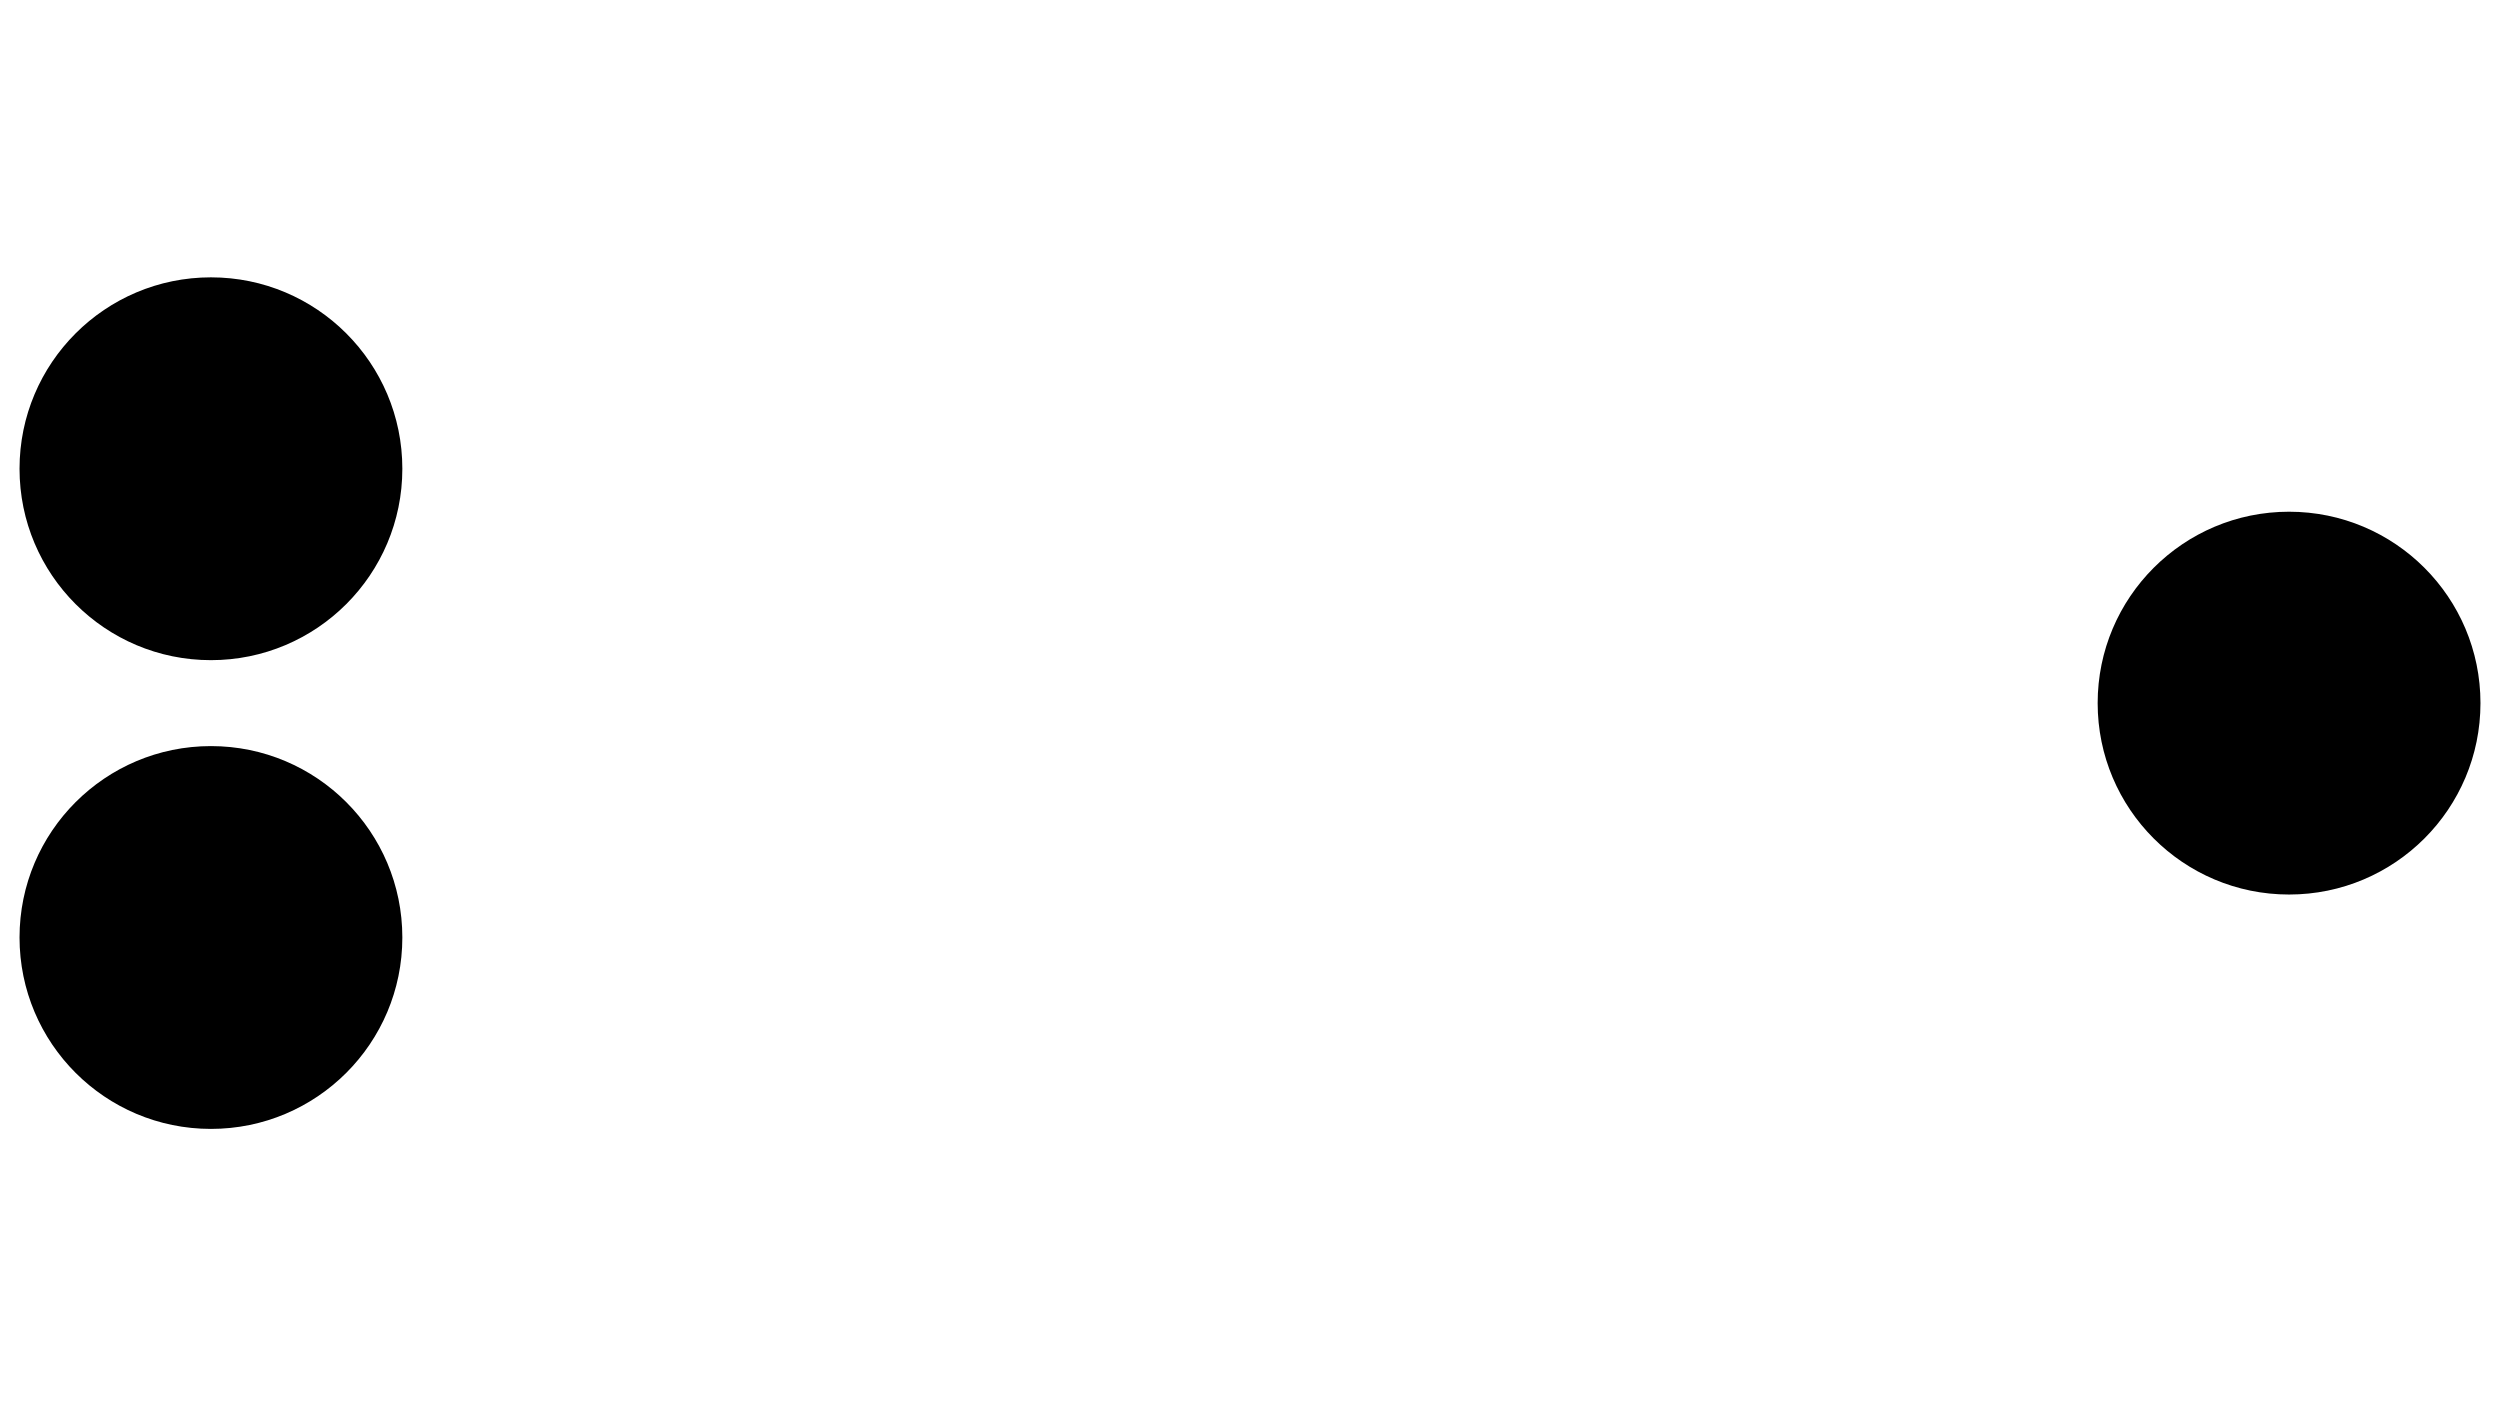 <?xml version="1.0" encoding="UTF-8"?>
<svg xmlns="http://www.w3.org/2000/svg" xmlns:xlink="http://www.w3.org/1999/xlink" version="1.1" width="1280" height="720">
	<defs>
		<circle id="cam" r="98" />
	</defs>
	<use xlink:href="#cam" x="108" y="240" />
	<use xlink:href="#cam" x="108" y="480" />
	<use xlink:href="#cam" x="1172" y="360" />
</svg>
